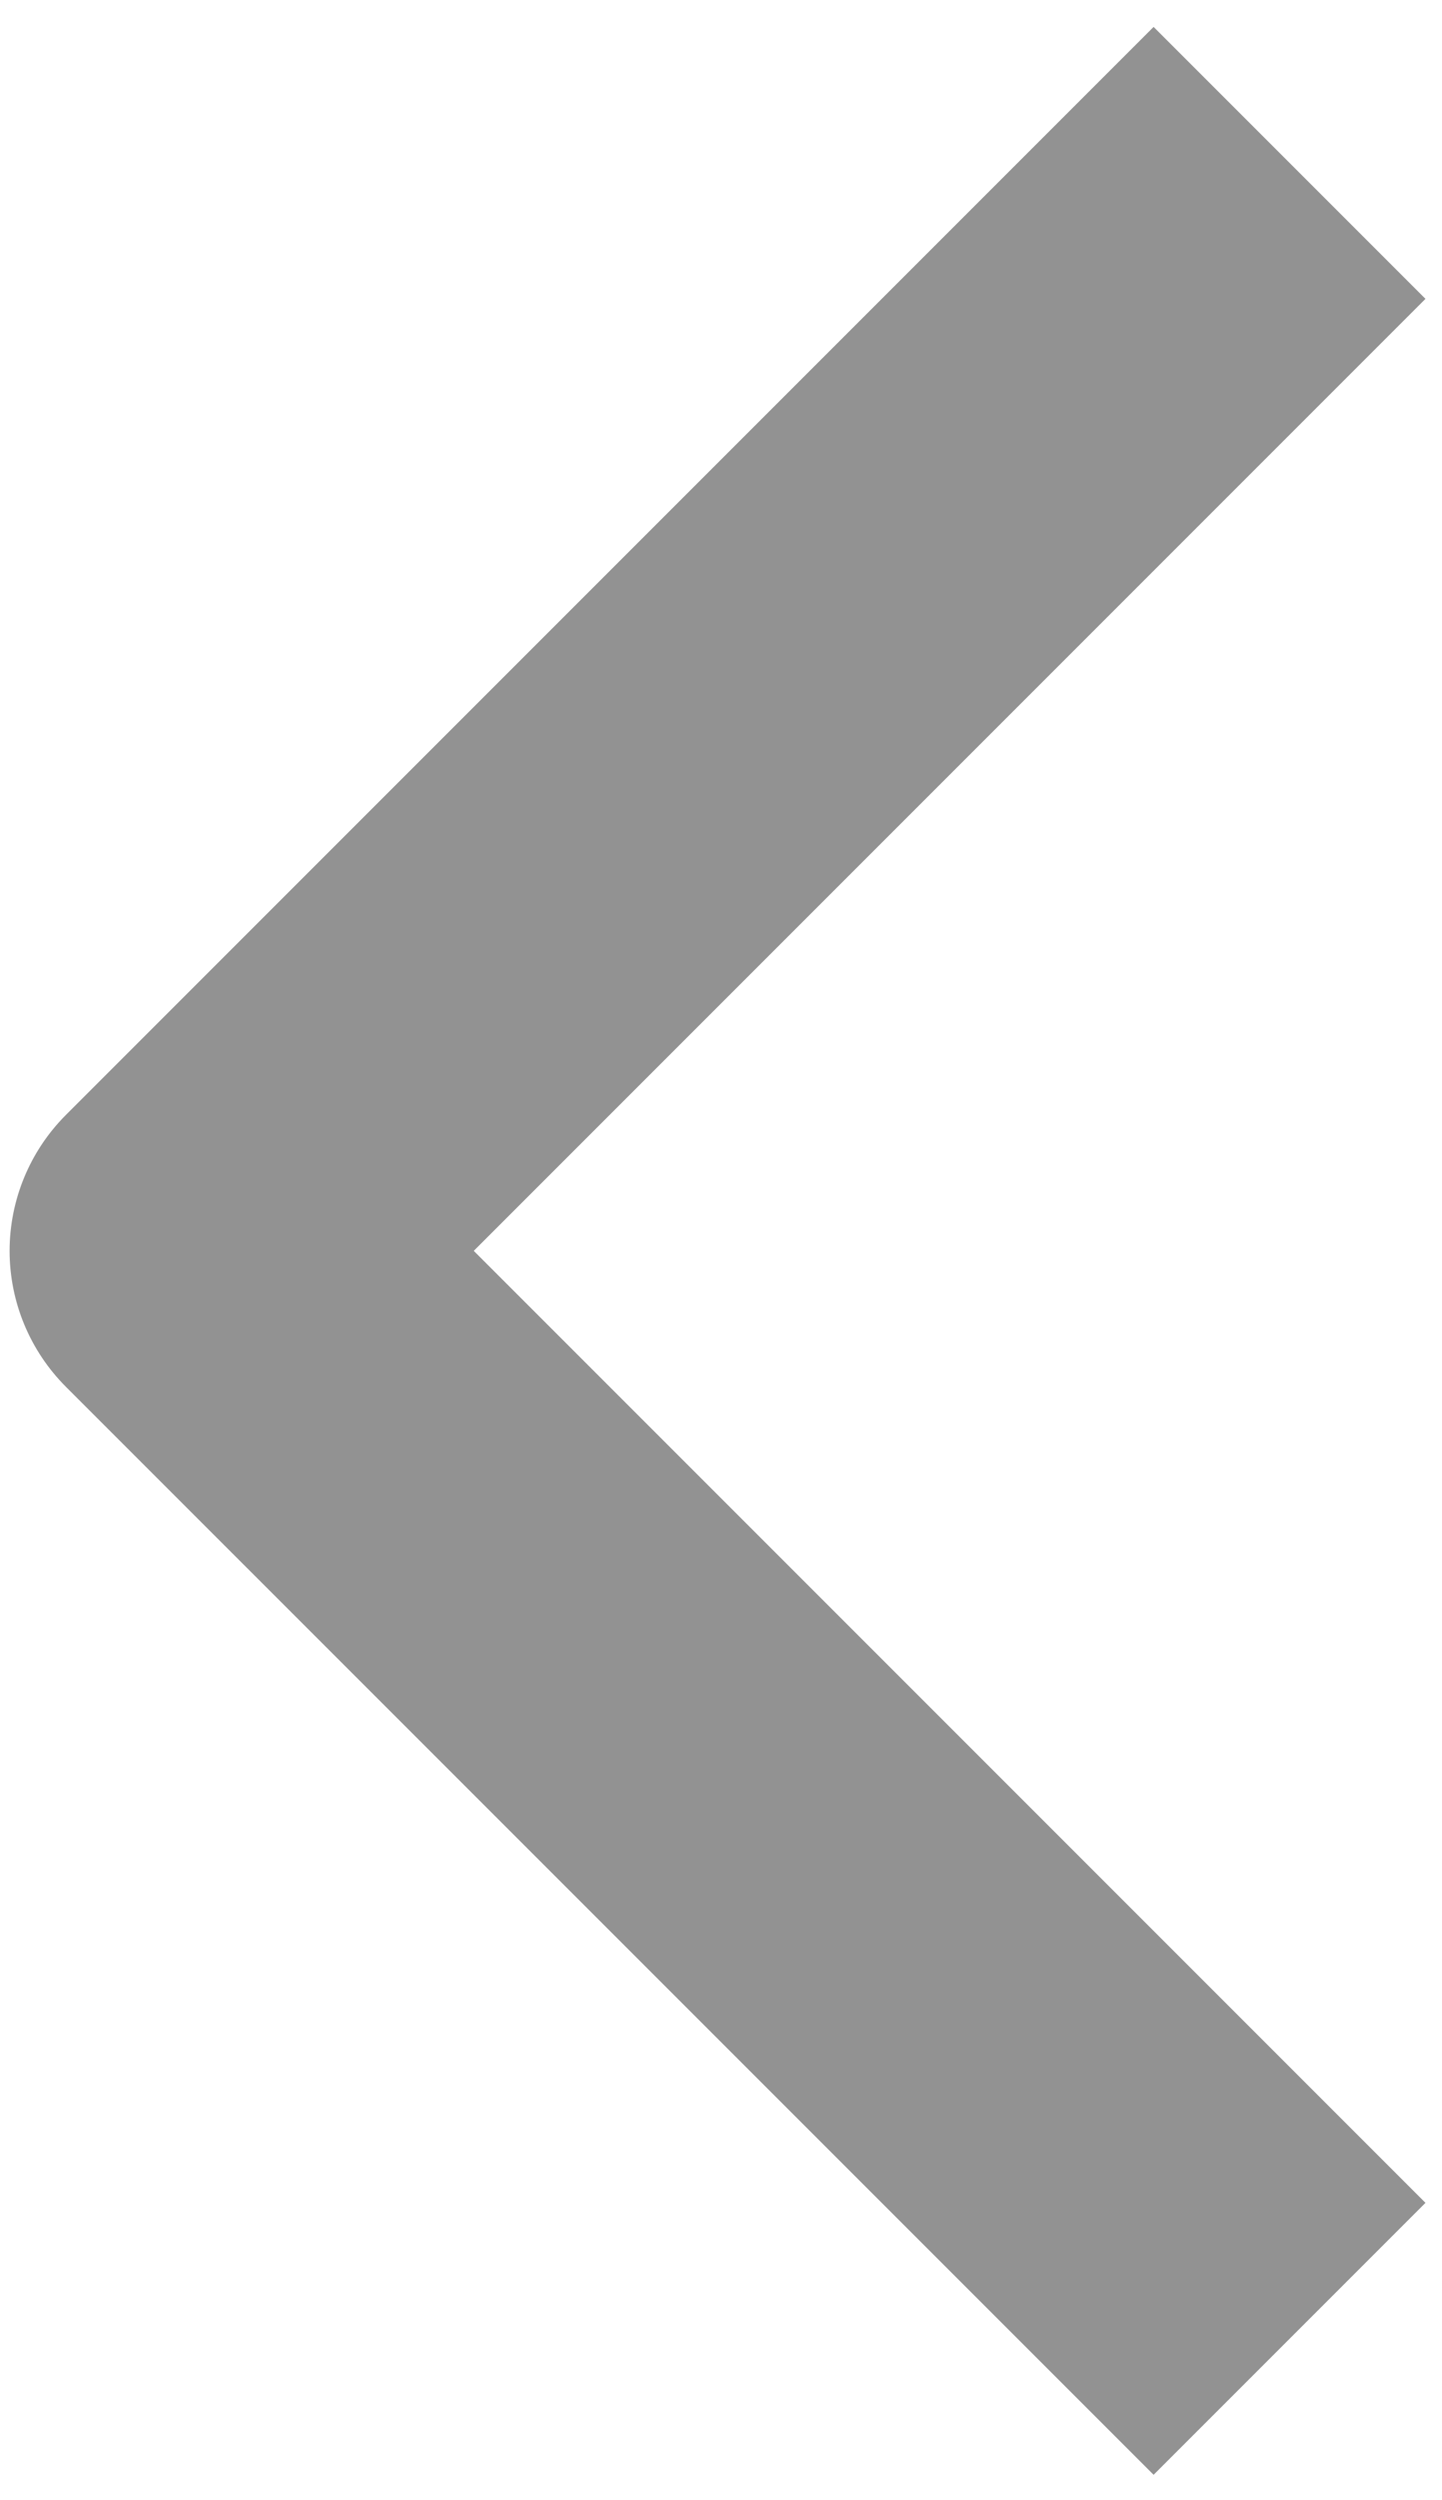 <svg width="15" height="26" viewBox="0 0 15 26" fill="none" xmlns="http://www.w3.org/2000/svg">
<path fill-rule="evenodd" clip-rule="evenodd" d="M0.686 14.422L12 25.736L14.828 22.908L4.928 13.008L14.828 3.108L12 0.28L0.686 11.594C0.311 11.969 0.1 12.478 0.1 13.008C0.1 13.539 0.311 14.047 0.686 14.422Z" fill="#929292"/>
</svg>
